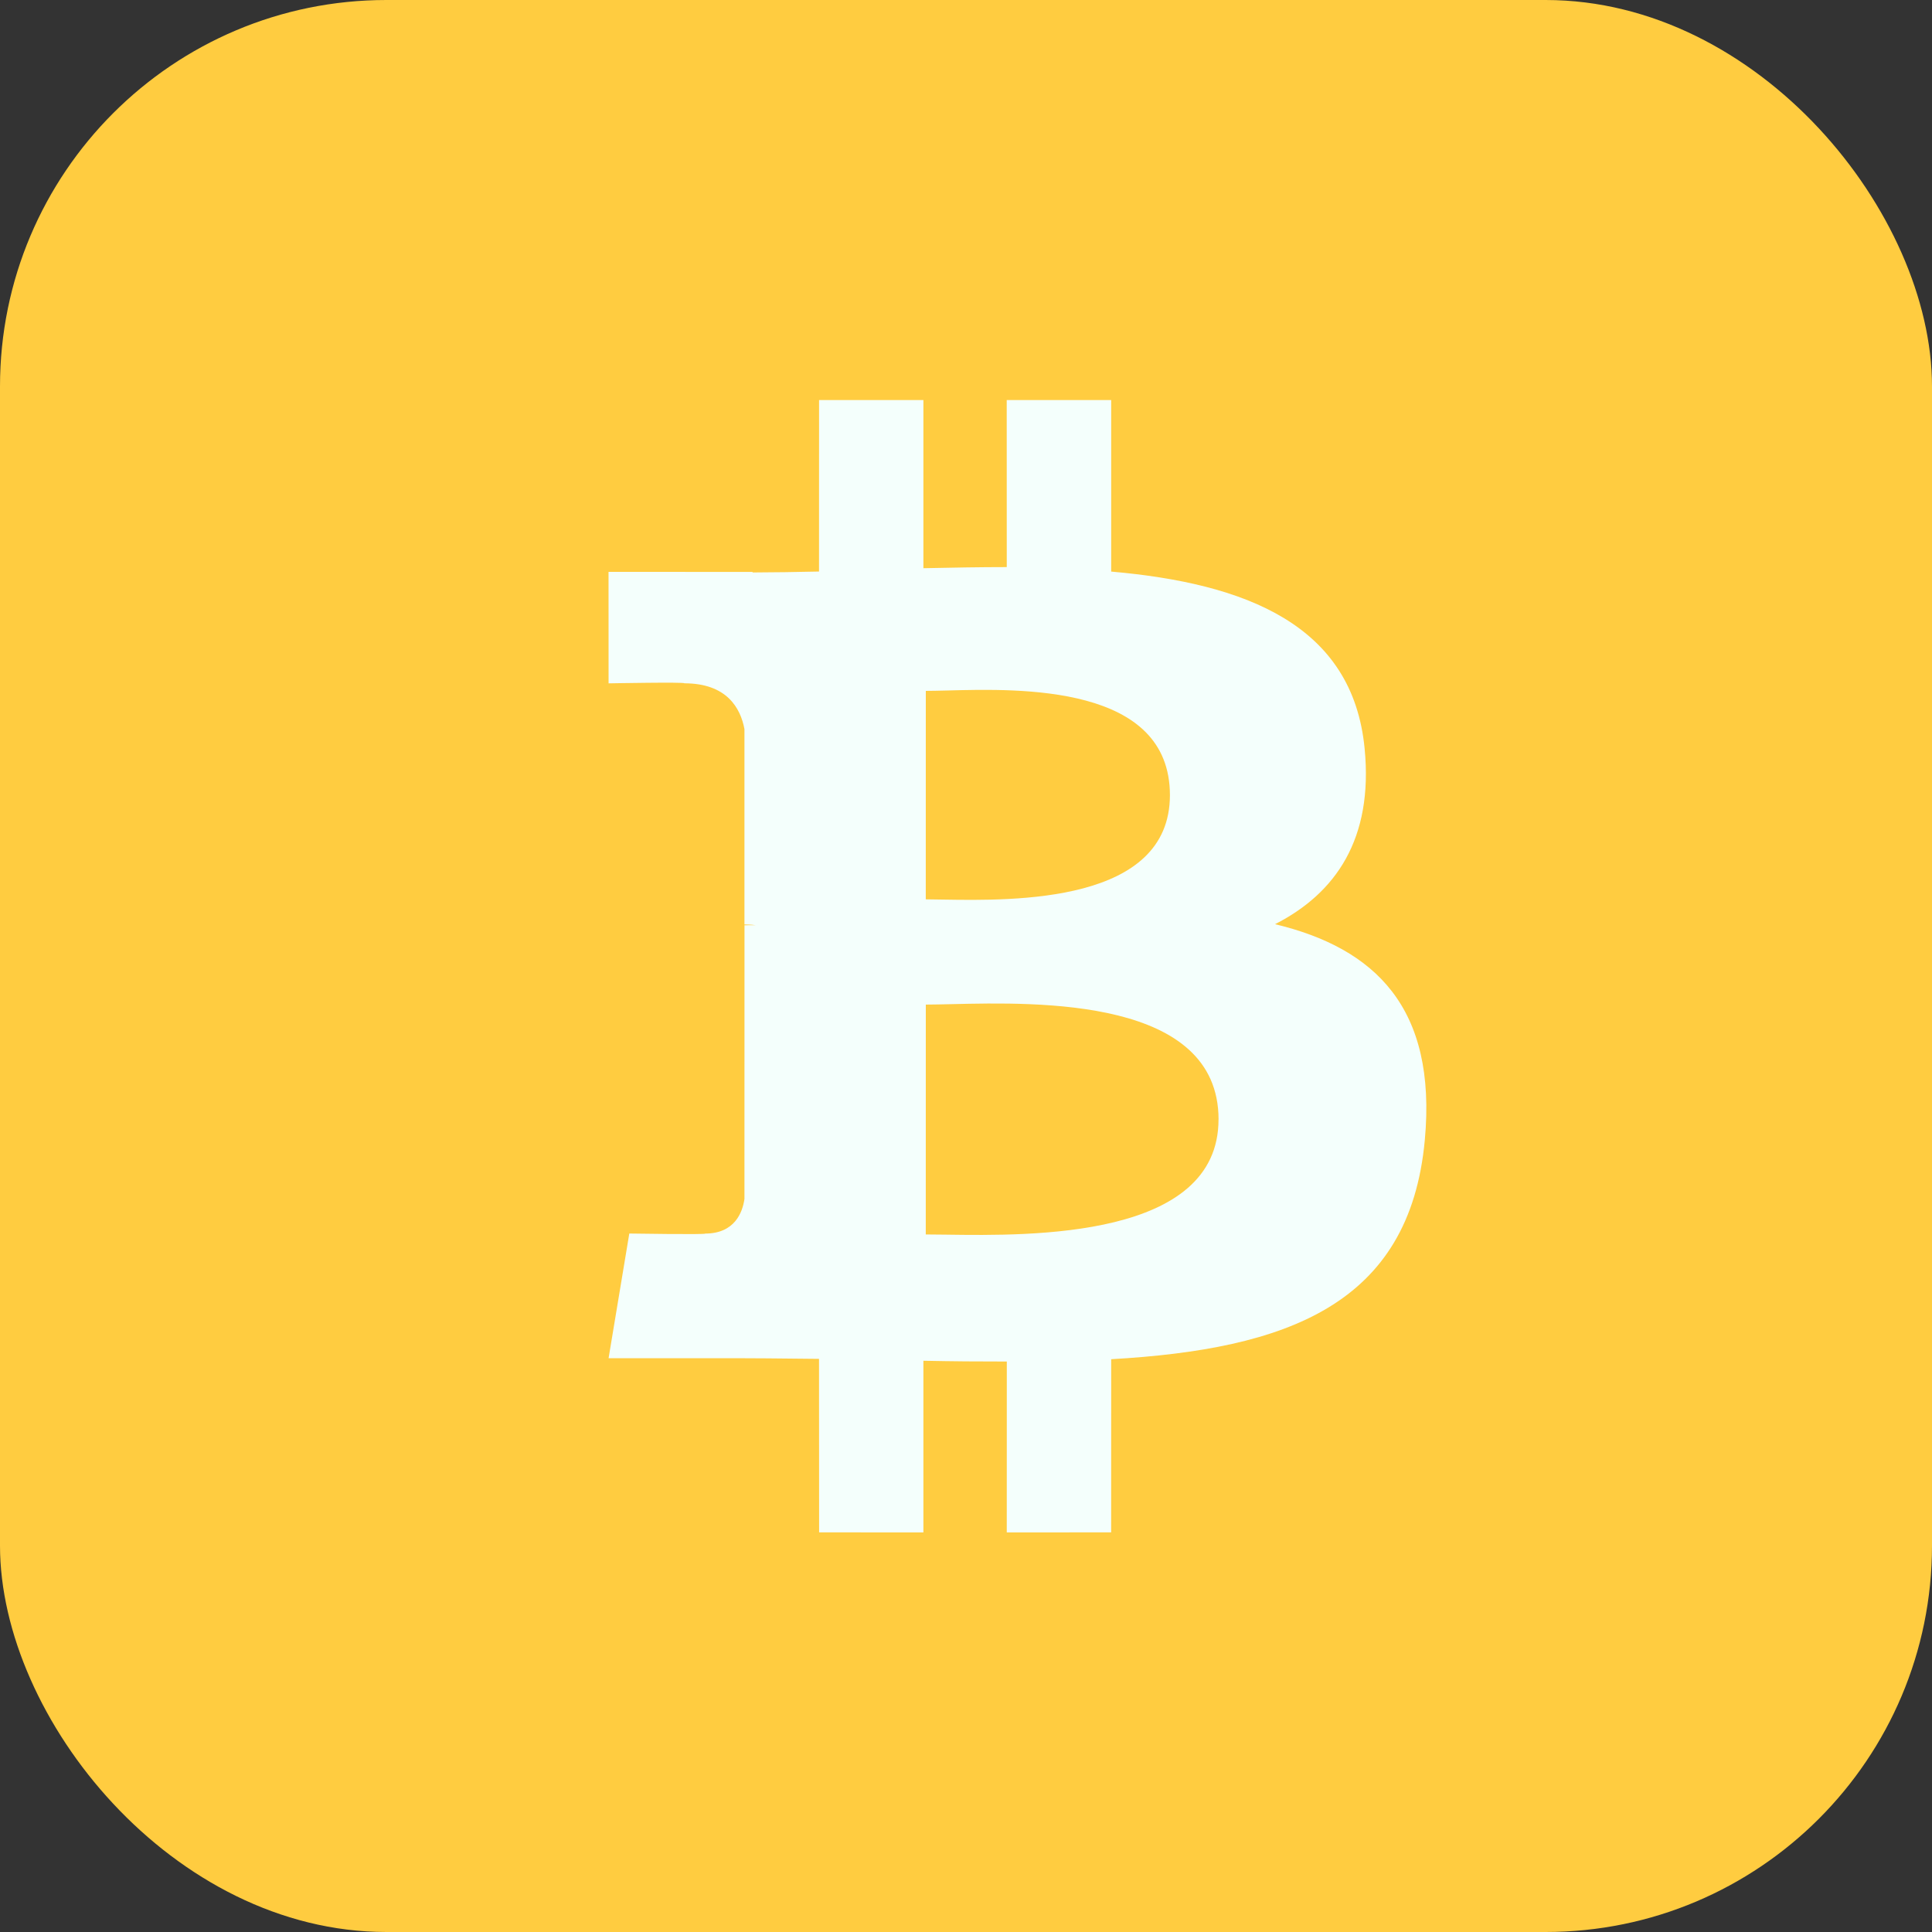 <svg width="40" height="40" viewBox="0 0 40 40" fill="none" xmlns="http://www.w3.org/2000/svg">
<rect x="0" y="0" width="40" height="40" fill="#333333" stroke="none"/>
<rect width="40" height="40" rx="8" fill="#FFCC40"/>
<path fill-rule="evenodd" clip-rule="evenodd" d="M28.253 15.497C28.006 12.937 25.796 12.079 23.006 11.834L23.006 8.283L20.843 8.283L20.844 11.741C20.276 11.741 19.695 11.752 19.118 11.764L19.118 8.283L16.958 8.283L16.957 11.833C16.489 11.843 16.029 11.851 15.581 11.852L15.581 11.841L12.599 11.84L12.6 14.148C12.6 14.148 14.196 14.118 14.17 14.147C15.045 14.148 15.331 14.656 15.413 15.095L15.413 19.14C15.474 19.141 15.553 19.143 15.642 19.155L15.414 19.156L15.413 24.823C15.374 25.099 15.213 25.538 14.601 25.54C14.628 25.564 13.029 25.539 13.029 25.539L12.6 28.121L15.414 28.121C15.731 28.121 16.046 28.125 16.357 28.128L16.357 28.128C16.559 28.13 16.759 28.133 16.957 28.134L16.959 31.726L19.118 31.727L19.118 28.173C19.711 28.185 20.285 28.19 20.845 28.189L20.844 31.727L23.005 31.726L23.006 28.141C26.64 27.933 29.184 27.017 29.499 23.605C29.754 20.857 28.462 19.63 26.399 19.134C27.652 18.495 28.436 17.371 28.253 15.497L28.253 15.497ZM25.228 23.177C25.229 25.641 21.358 25.587 19.588 25.562C19.43 25.56 19.288 25.558 19.167 25.558L19.168 20.799C19.315 20.799 19.494 20.794 19.697 20.79C21.51 20.747 25.227 20.659 25.229 23.177L25.228 23.177ZM19.524 18.625C21.001 18.649 24.221 18.701 24.222 16.463C24.222 14.173 21.124 14.255 19.611 14.296C19.441 14.3 19.291 14.304 19.168 14.304L19.167 18.62C19.269 18.62 19.389 18.622 19.524 18.625Z" fill="#F4FFFC"/>
</svg>